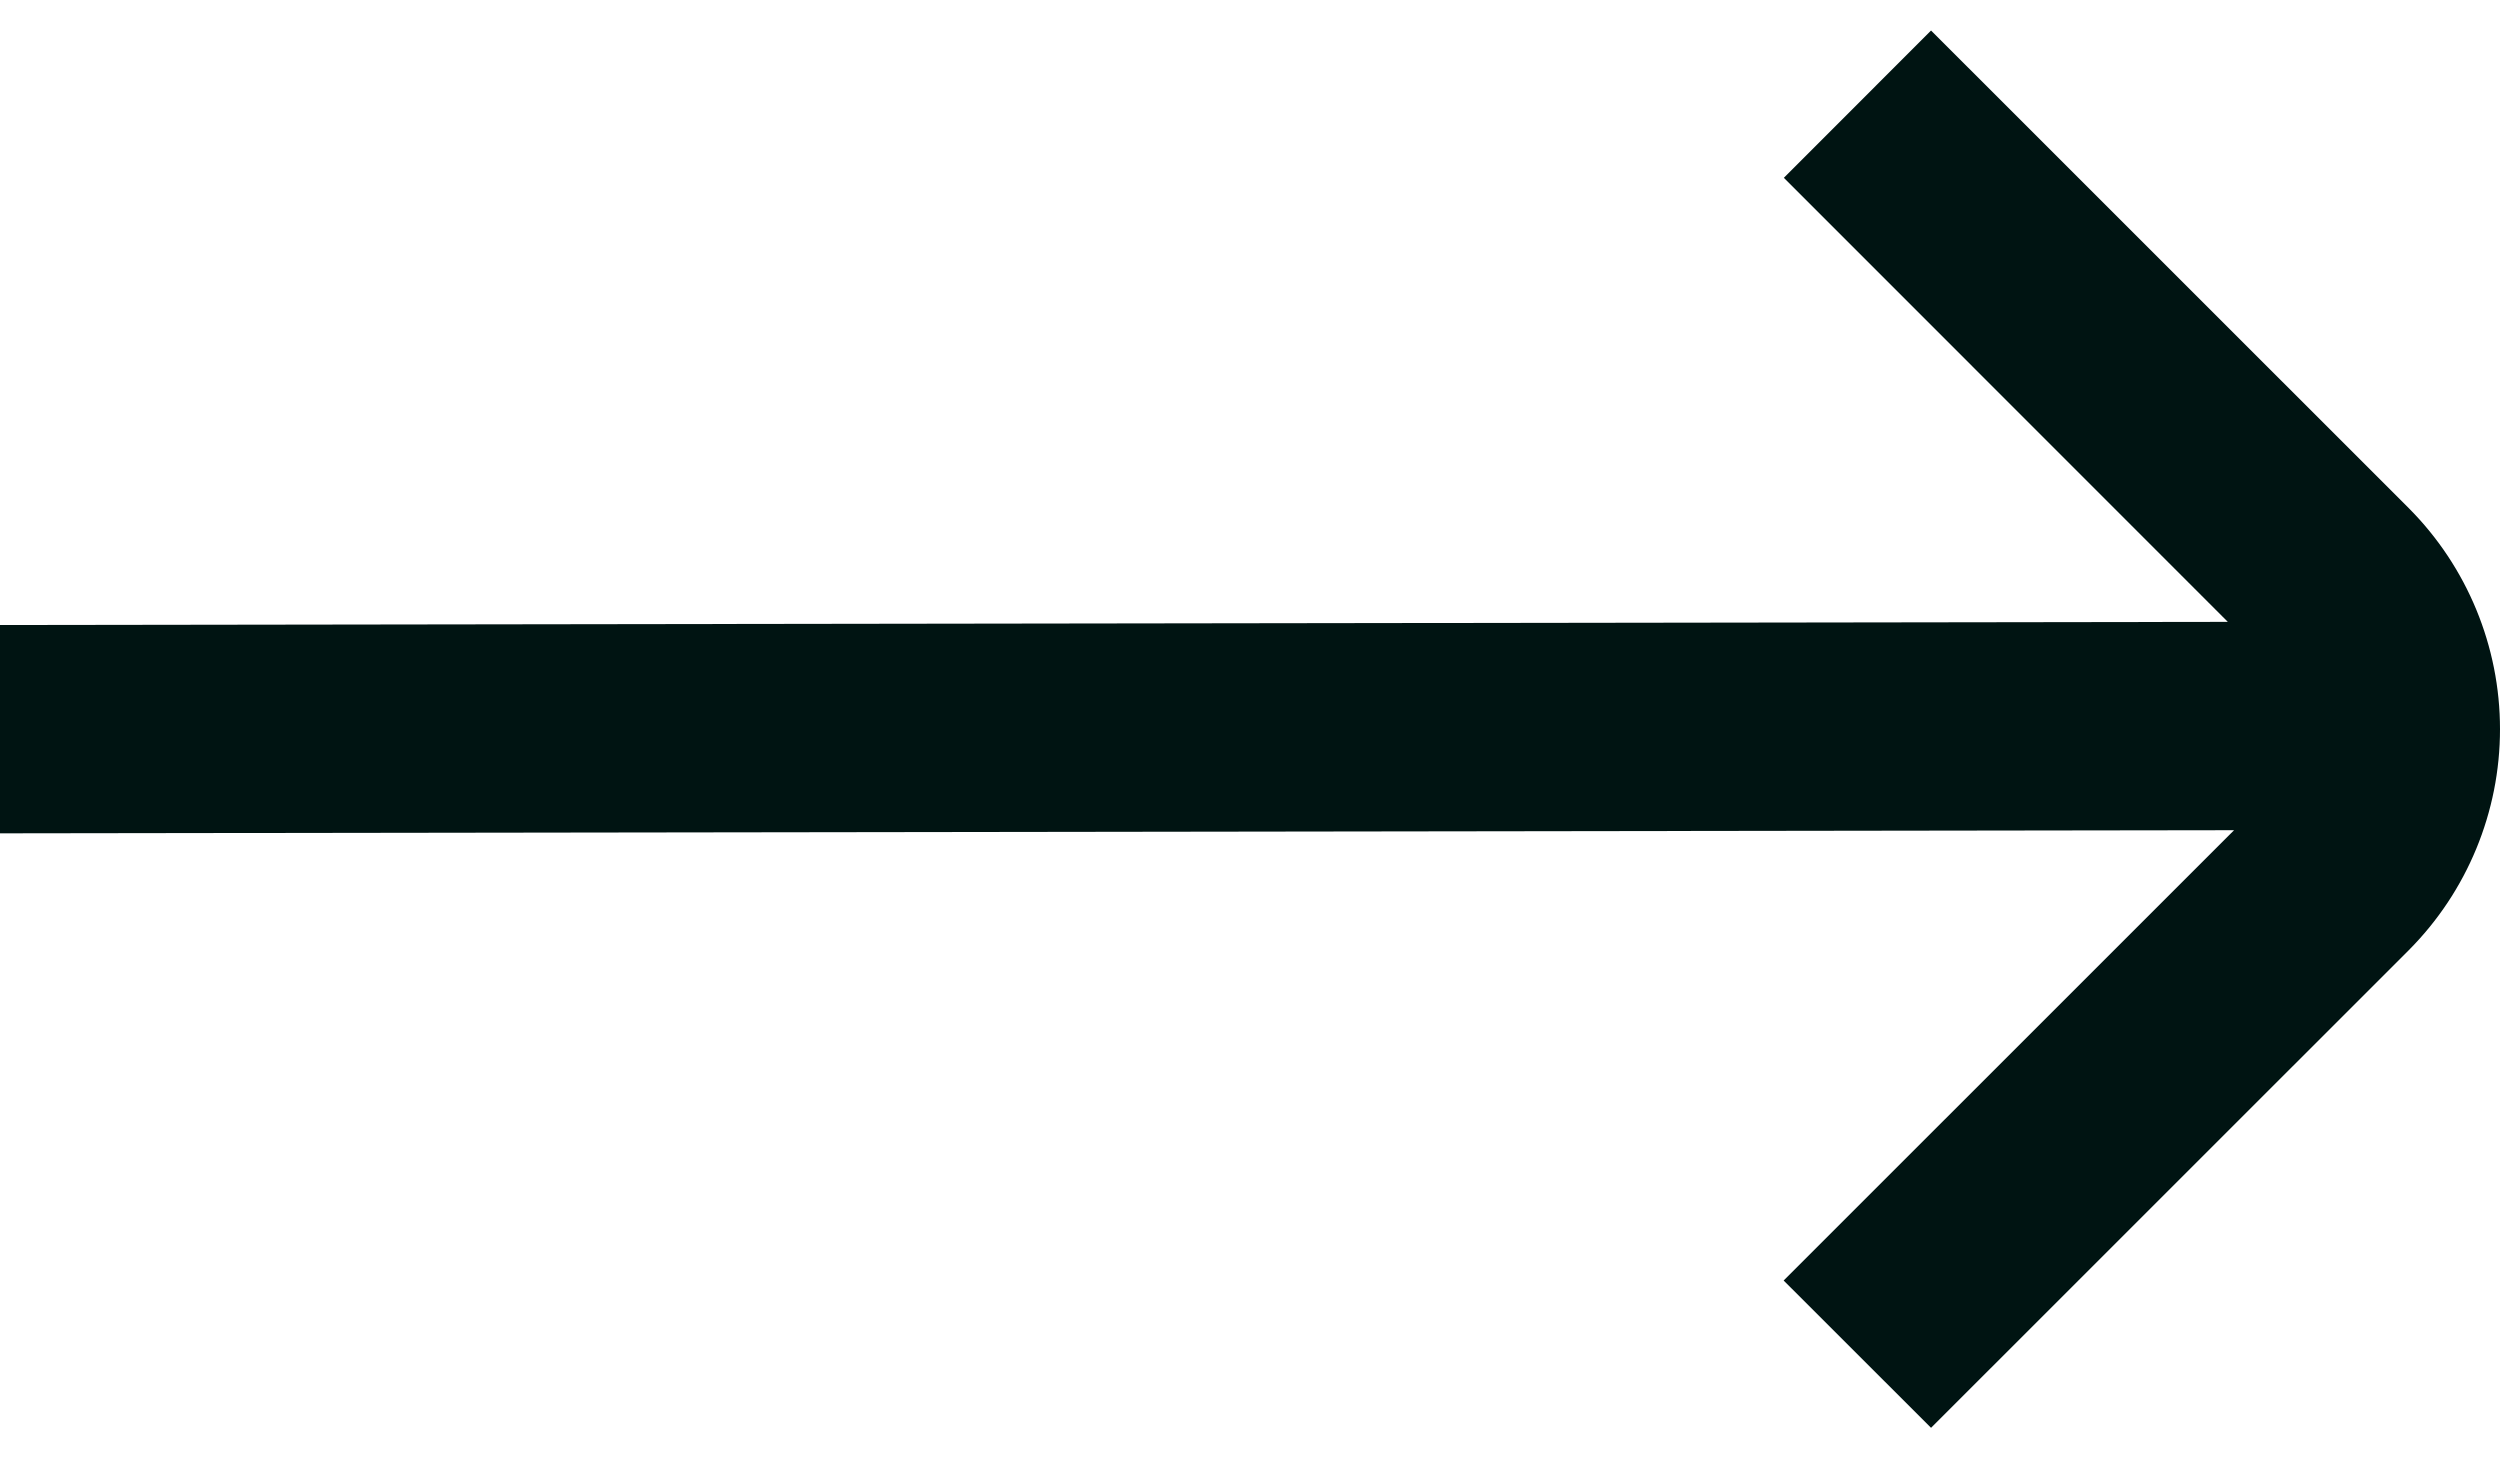 <svg width="24" height="14" viewBox="0 0 24 14" fill="none" xmlns="http://www.w3.org/2000/svg">
<path d="M23.125 4.879L18.538 0.293L17.125 1.707L21.387 5.97L0 6L0 8L21.447 7.97L17.123 12.293L18.538 13.707L23.125 9.121C23.685 8.558 24 7.795 24 7C24 6.205 23.685 5.442 23.125 4.879Z" fill="#001412"/>
</svg>
